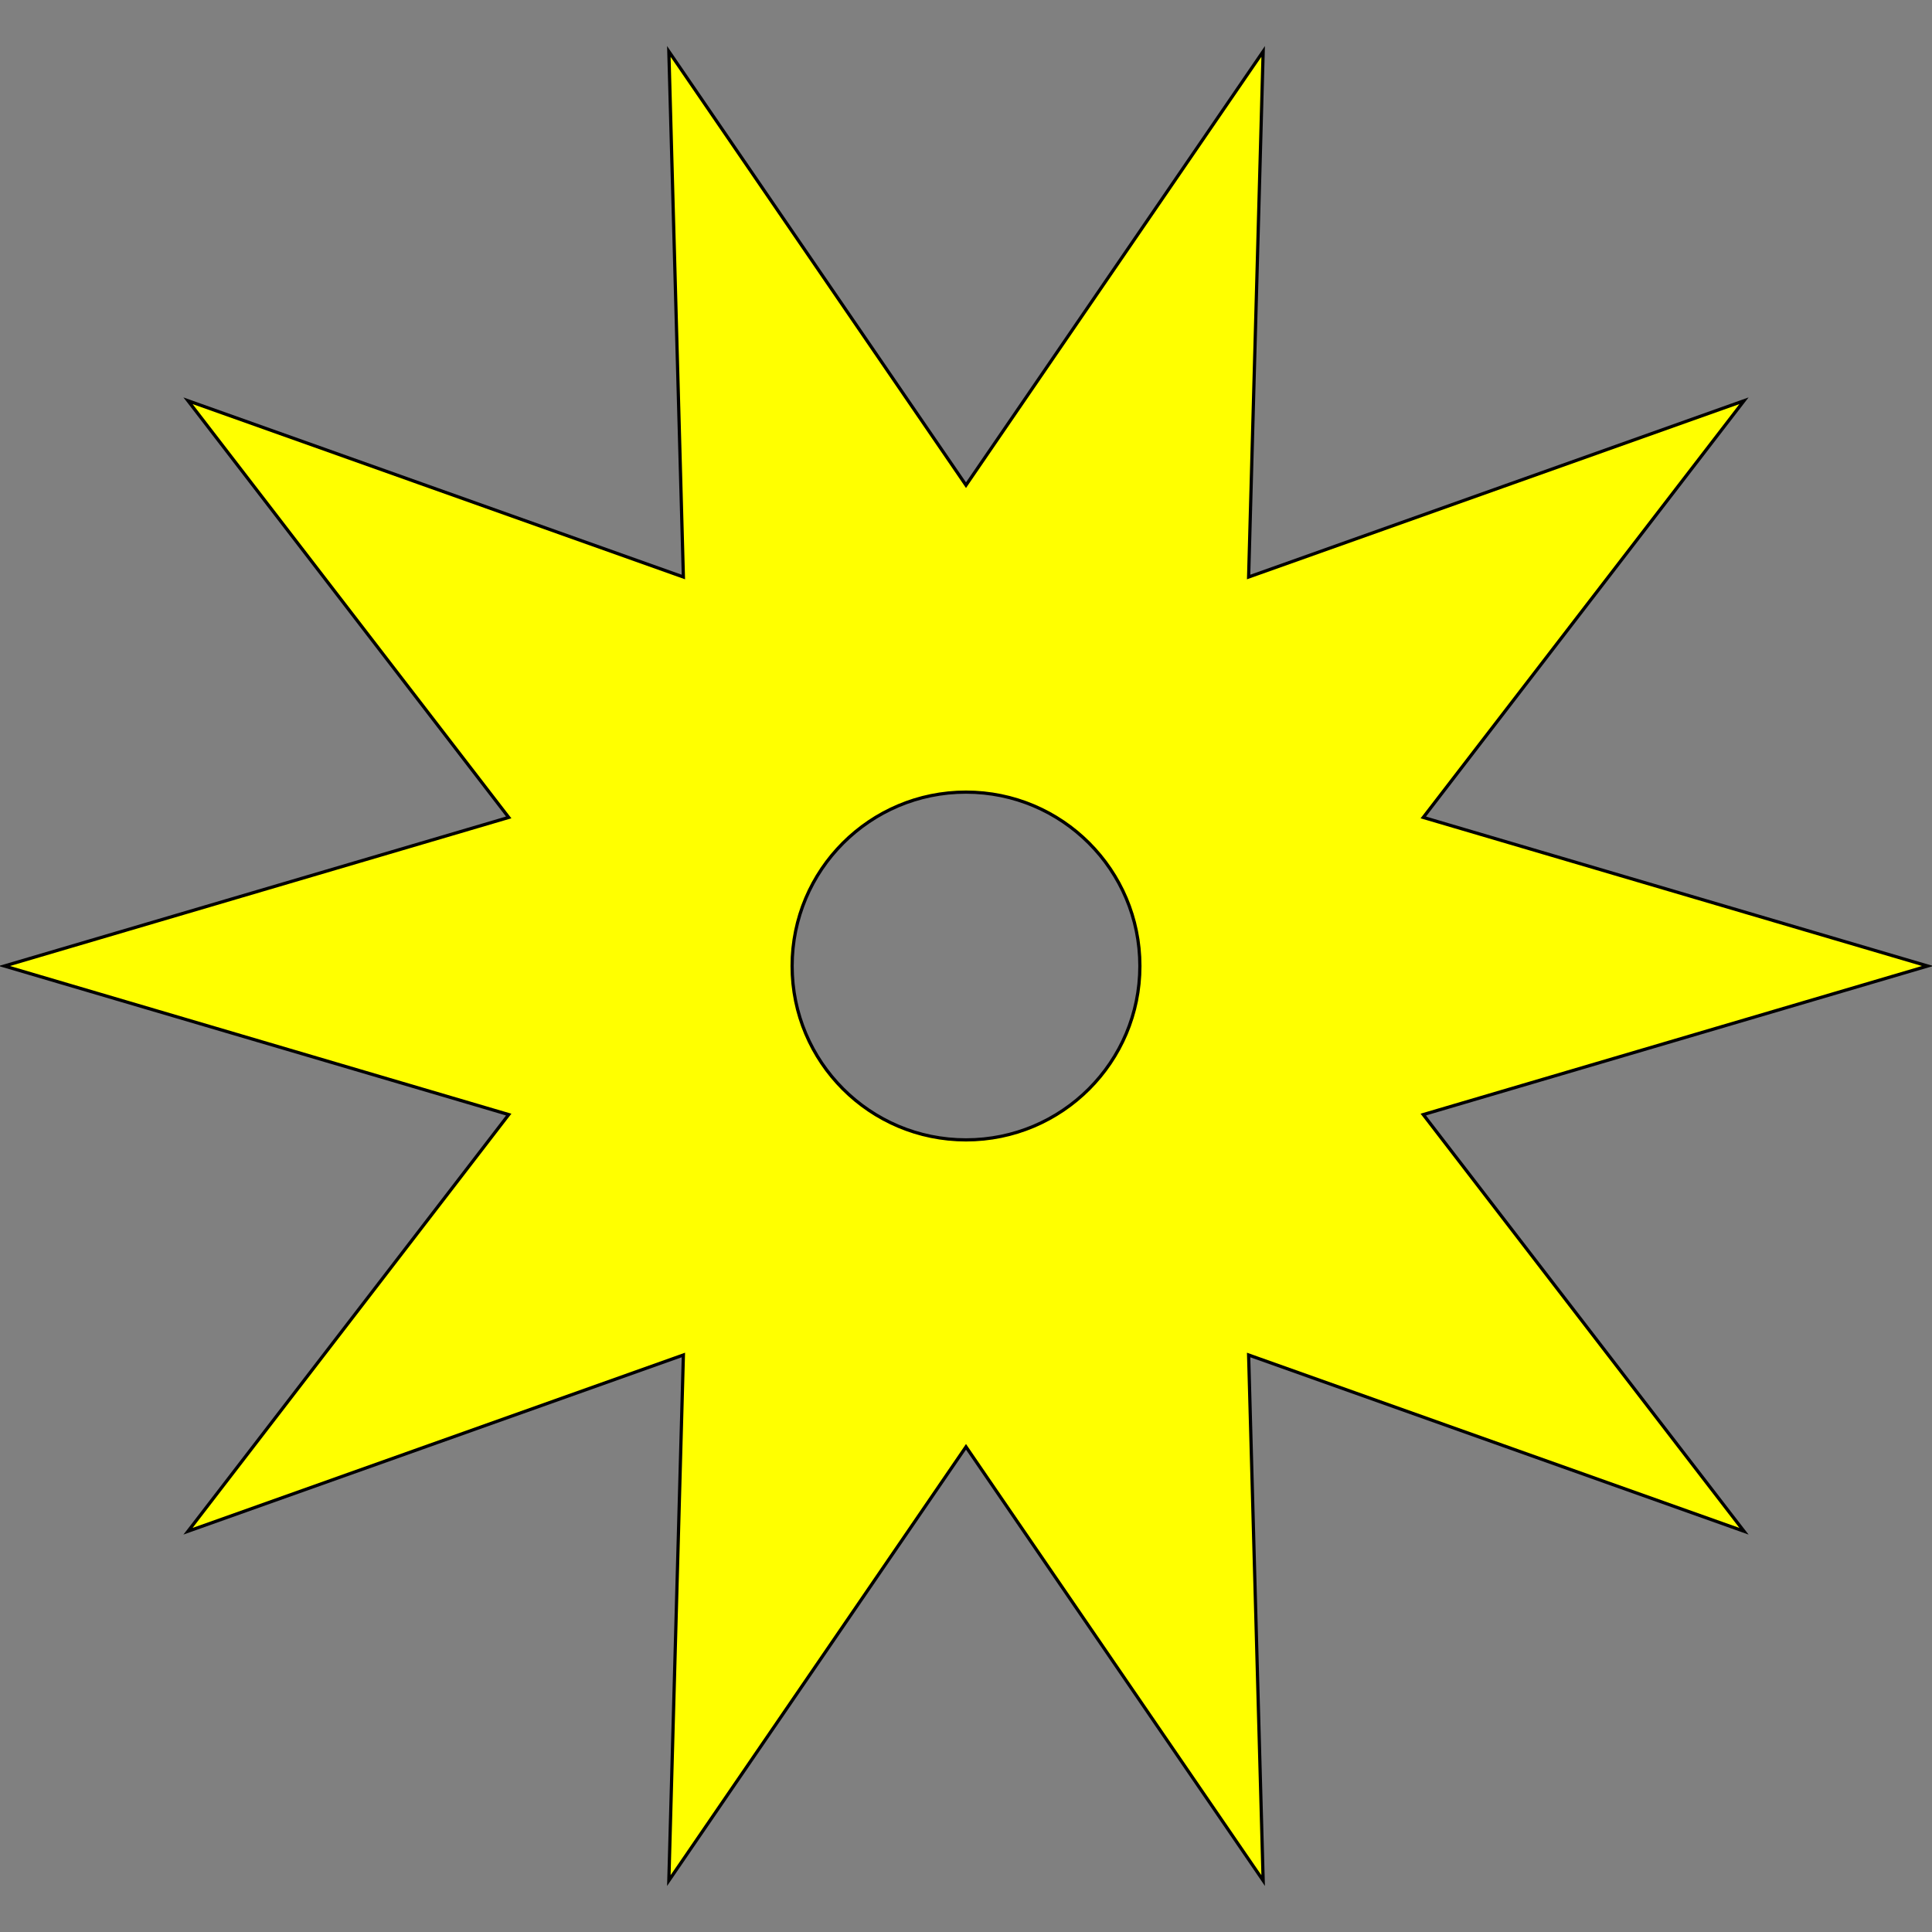 <?xml version="1.0" encoding="UTF-8"?>
<!DOCTYPE svg PUBLIC "-//W3C//DTD SVG 1.1//EN" "http://www.w3.org/Graphics/SVG/1.1/DTD/svg11.dtd">
<svg version="1.1" xmlns="http://www.w3.org/2000/svg" xmlns:xlink="http://www.w3.org/1999/xlink" x="0" y="0" width="600" height="600" viewBox="0, 0, 600, 600">
  <rect x="0" y="0" width="600" height="600" fill="#808080" stroke="none"/>
  <g id="layer1">
    <g>
      <path d="M207.714,584.029 L212.23,420.805 L58.391,475.539 L157.986,346.143 L1.355,300 L157.986,253.857 L58.391,124.461 L212.23,179.195 L207.714,15.971 L300,150.677 L392.287,15.972 L387.77,179.196 L541.609,124.461 L442.014,253.857 L598.645,300 L442.014,346.143 L541.609,475.54 L387.769,420.805 L392.286,584.029 L300,449.323 z M300,354 C329.823,354 354,329.823 354,300 C354,270.177 329.823,246 300,246 C270.177,246 246,270.177 246,300 C246,329.823 270.177,354 300,354 z" fill="#FFFF00"/>
      <path d="M207.714,584.029 L212.23,420.805 L58.391,475.539 L157.986,346.143 L1.355,300 L157.986,253.857 L58.391,124.461 L212.23,179.195 L207.714,15.971 L300,150.677 L392.287,15.972 L387.77,179.196 L541.609,124.461 L442.014,253.857 L598.645,300 L442.014,346.143 L541.609,475.54 L387.769,420.805 L392.286,584.029 L300,449.323 z M300,354 C329.823,354 354,329.823 354,300 C354,270.177 329.823,246 300,246 C270.177,246 246,270.177 246,300 C246,329.823 270.177,354 300,354 z" fill-opacity="0" stroke="#000000" stroke-width="1"/>
    </g>
  </g>
</svg>

